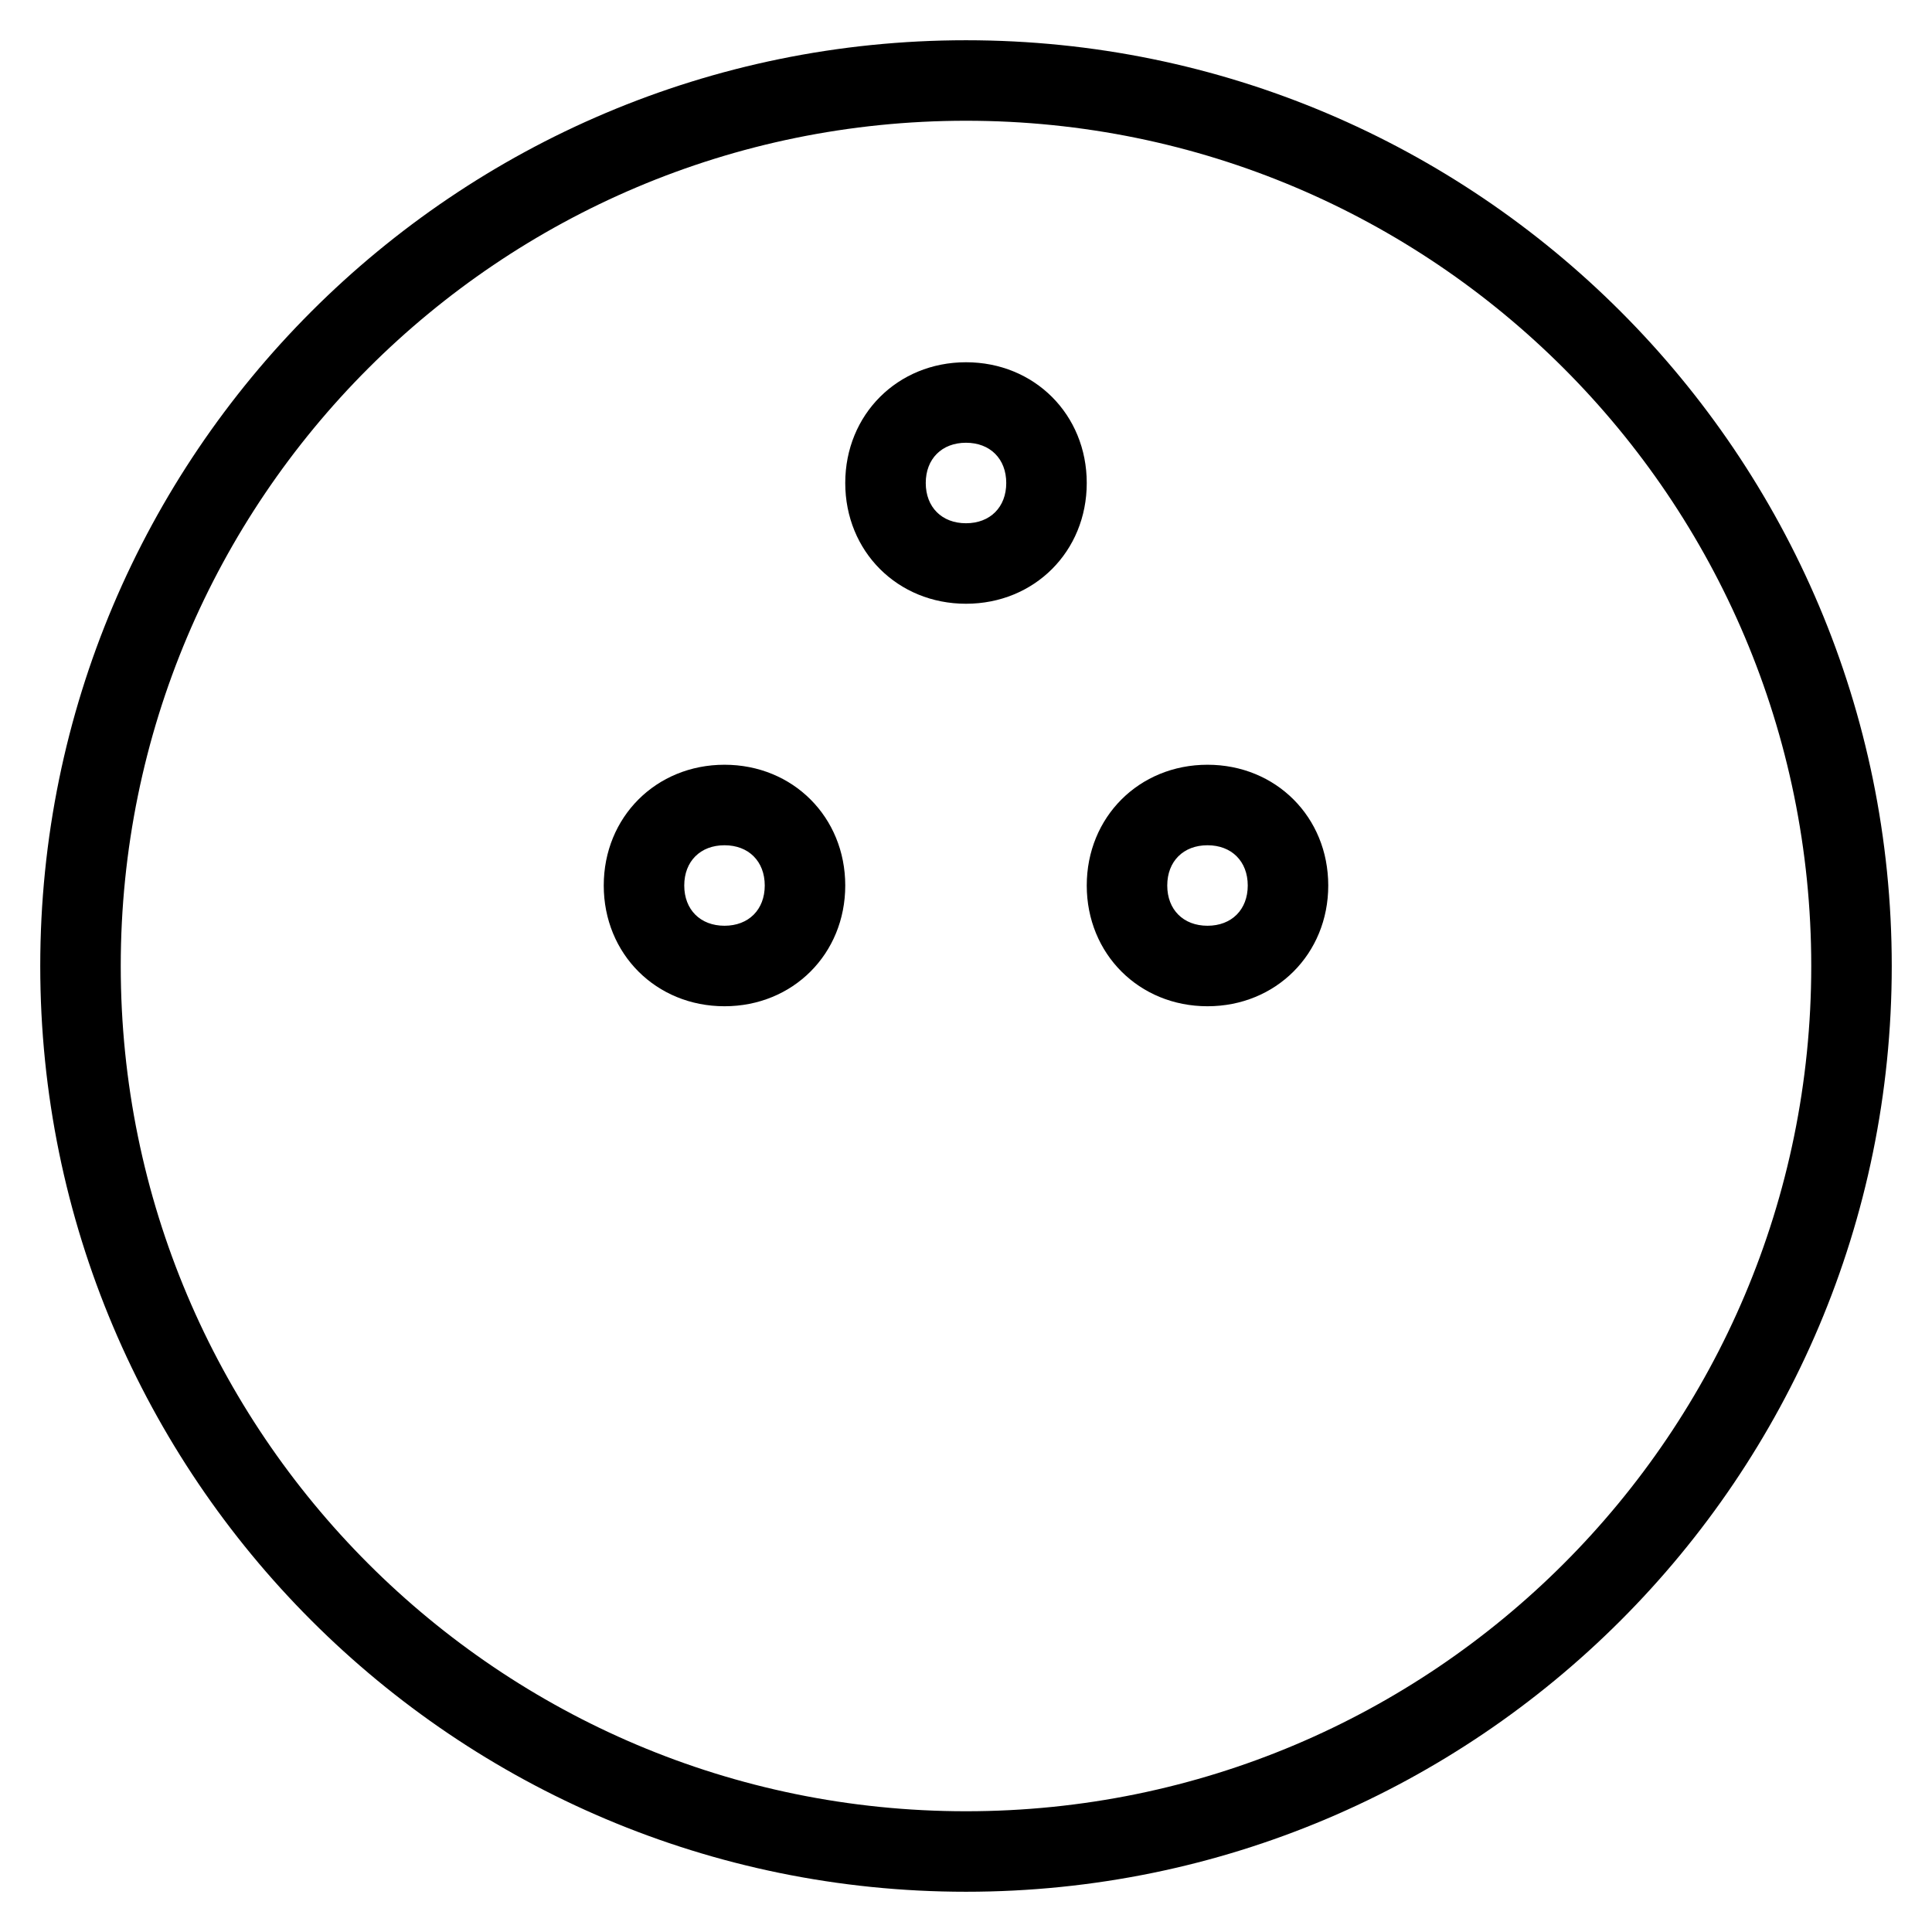 <?xml version="1.0" encoding="utf-8"?>
<!-- Generator: Adobe Illustrator 19.1.0, SVG Export Plug-In . SVG Version: 6.00 Build 0)  -->
<!DOCTYPE svg PUBLIC "-//W3C//DTD SVG 1.1//EN" "http://www.w3.org/Graphics/SVG/1.1/DTD/svg11.dtd">
<svg version="1.1" id="Layer_1" xmlns="http://www.w3.org/2000/svg" xmlns:xlink="http://www.w3.org/1999/xlink" x="0px" y="0px"
	 width="48px" height="48px" viewBox="0 0 48 48" enable-background="new 0 0 48 48" xml:space="preserve">
<path d="M24,1C11.3,1,1,11.3,1,24s10.3,23,23,23s23-10.3,23-23S36.7,1,24,1z M24,45C12.4,45,3,35.6,3,24S12.4,3,24,3s21,9.4,21,21
	S35.6,45,24,45z"/>
<path d="M24,9c-1.7,0-3,1.3-3,3s1.3,3,3,3s3-1.3,3-3S25.7,9,24,9z M24,13c-0.6,0-1-0.4-1-1s0.4-1,1-1s1,0.4,1,1S24.6,13,24,13z"/>
<path d="M18,19c-1.7,0-3,1.3-3,3s1.3,3,3,3s3-1.3,3-3S19.7,19,18,19z M18,23c-0.6,0-1-0.4-1-1s0.4-1,1-1s1,0.4,1,1S18.6,23,18,23z"
	/>
<path d="M30,19c-1.7,0-3,1.3-3,3s1.3,3,3,3s3-1.3,3-3S31.7,19,30,19z M30,23c-0.6,0-1-0.4-1-1s0.4-1,1-1s1,0.4,1,1S30.6,23,30,23z"
	/>
</svg>
